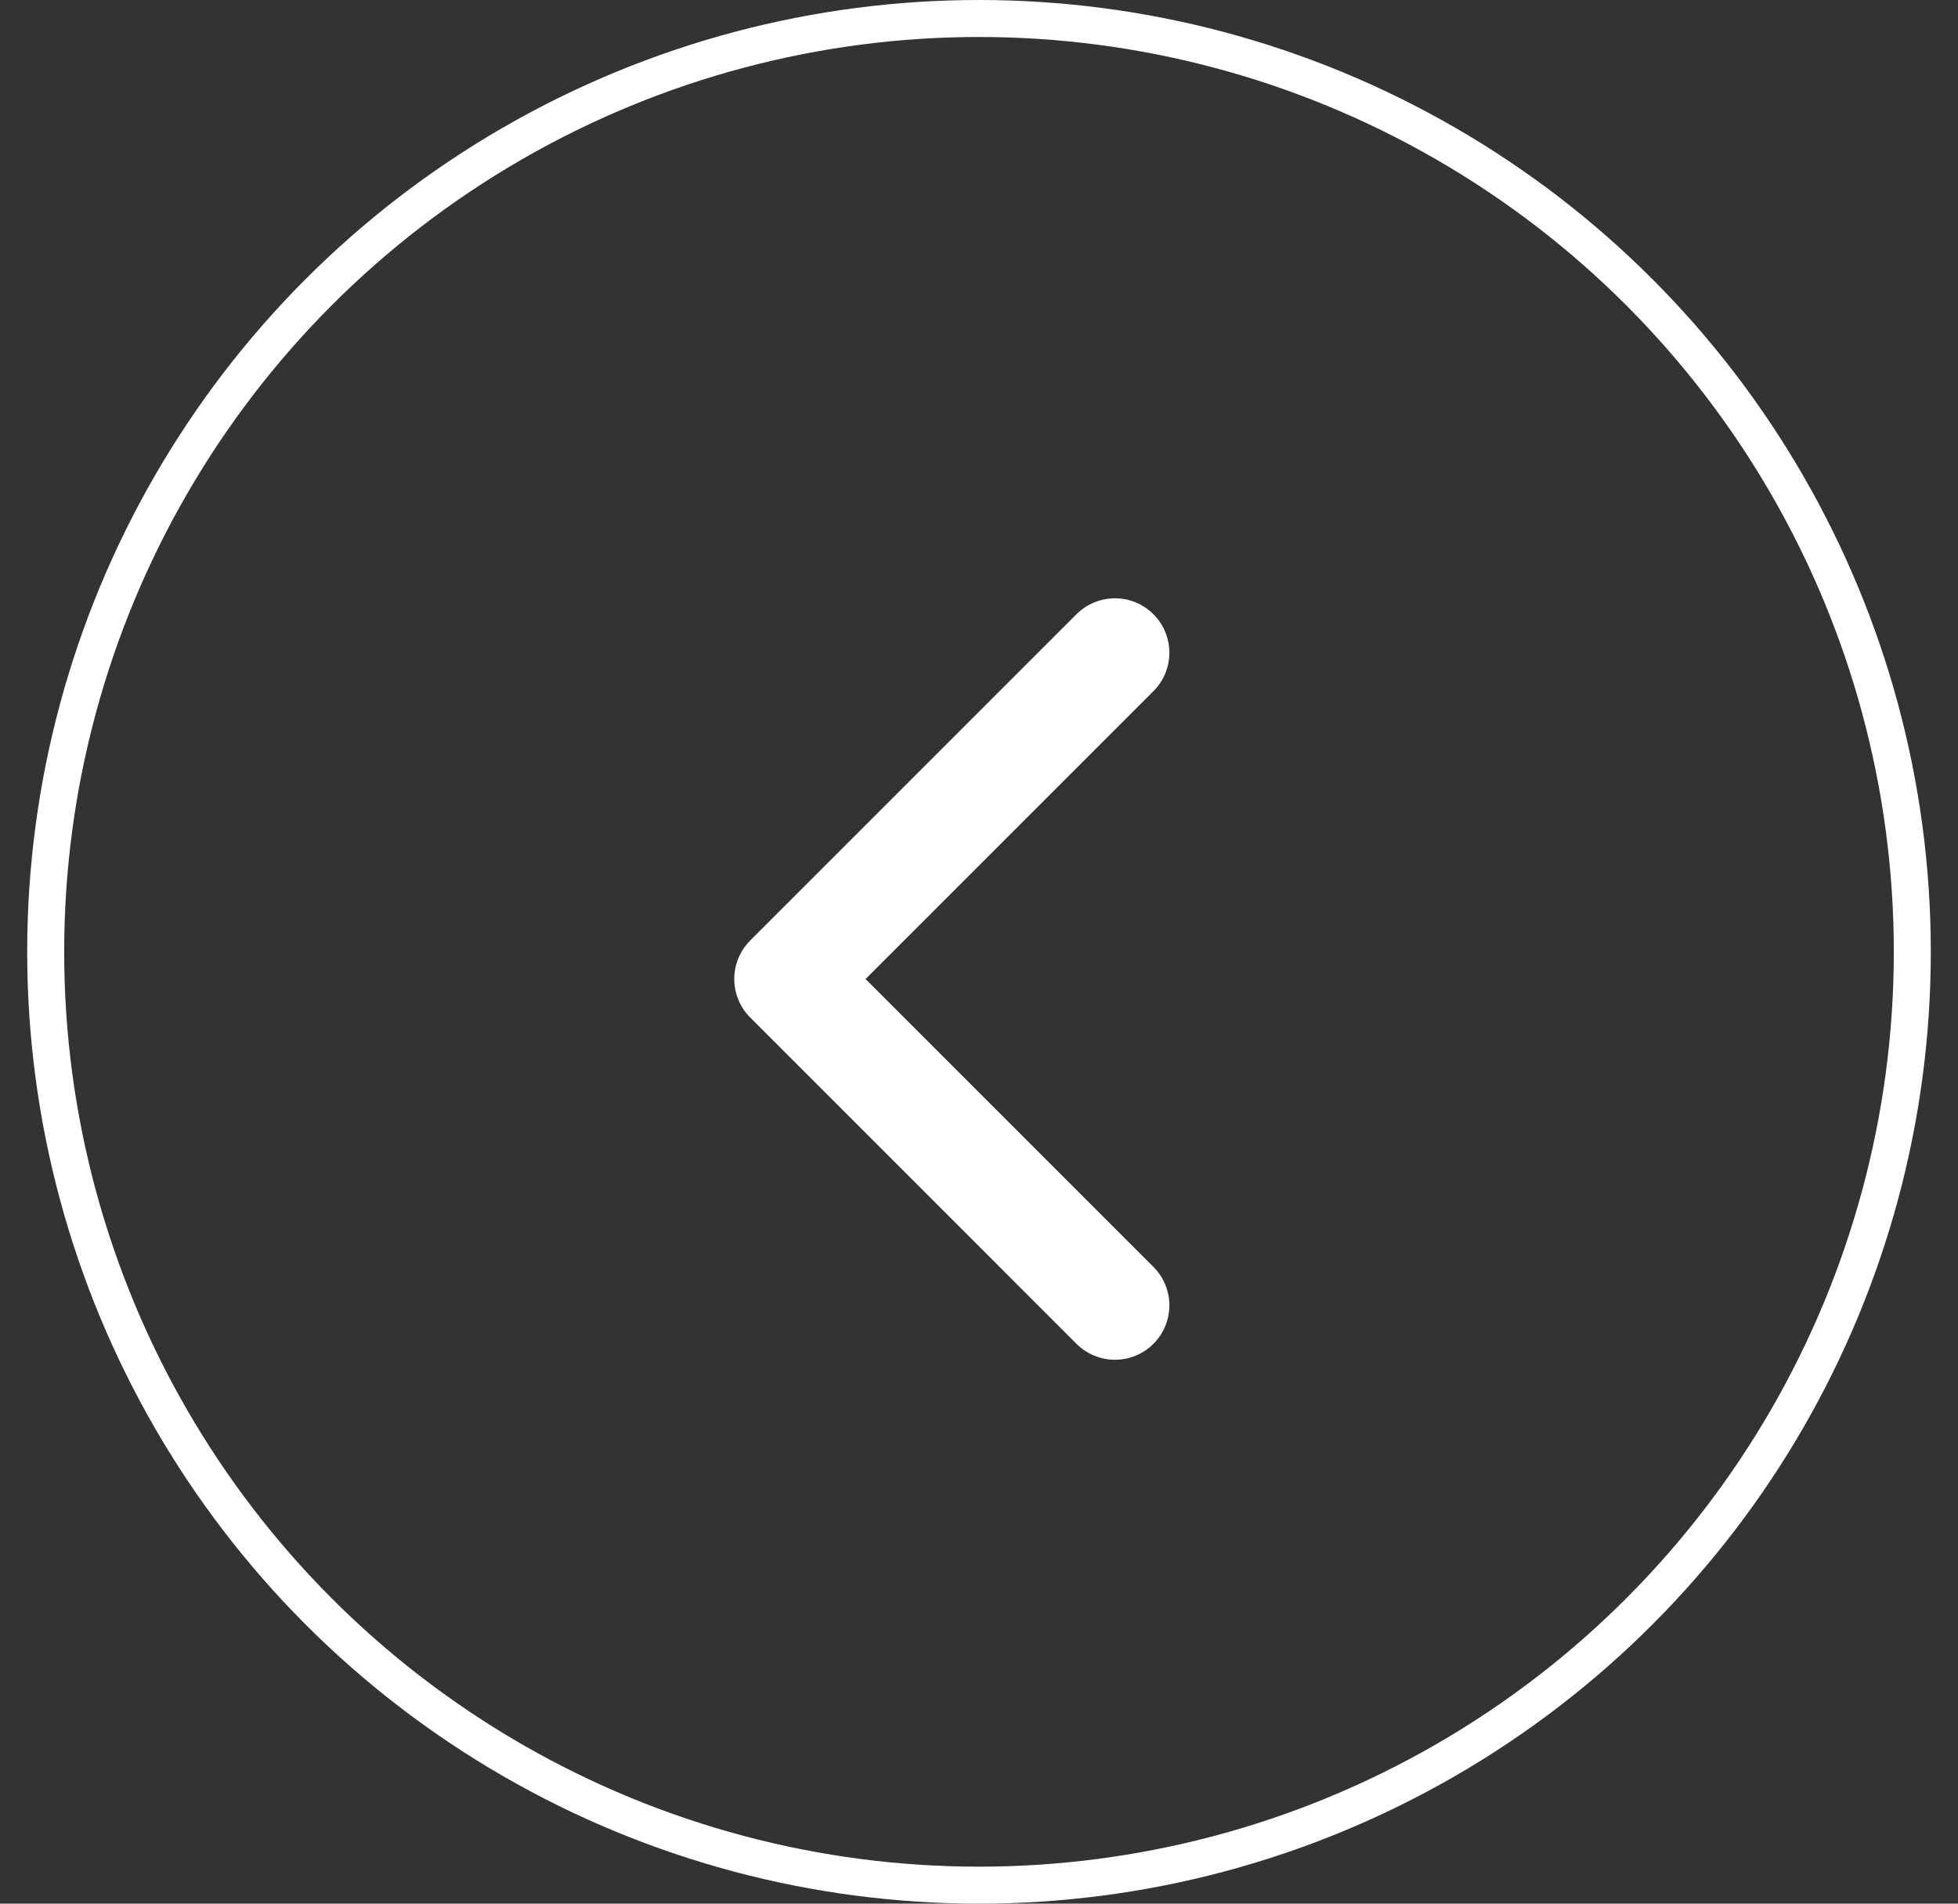 <svg width="36" height="35" viewBox="0 0 36 35" fill="none" xmlns="http://www.w3.org/2000/svg">
<rect x="0" y="0" width="36" height="35" fill="#333333" stroke="none"/>
<g id="Group 1000003284">
<circle id="Ellipse 8" cx="18" cy="17.5" r="17.16" stroke="white" stroke-width="0.68"/>
<path id="Vector" d="M20.5 24L14.5 18L20.5 12" stroke="white" stroke-width="2" stroke-linecap="round" stroke-linejoin="round"/>
</g>
</svg>
